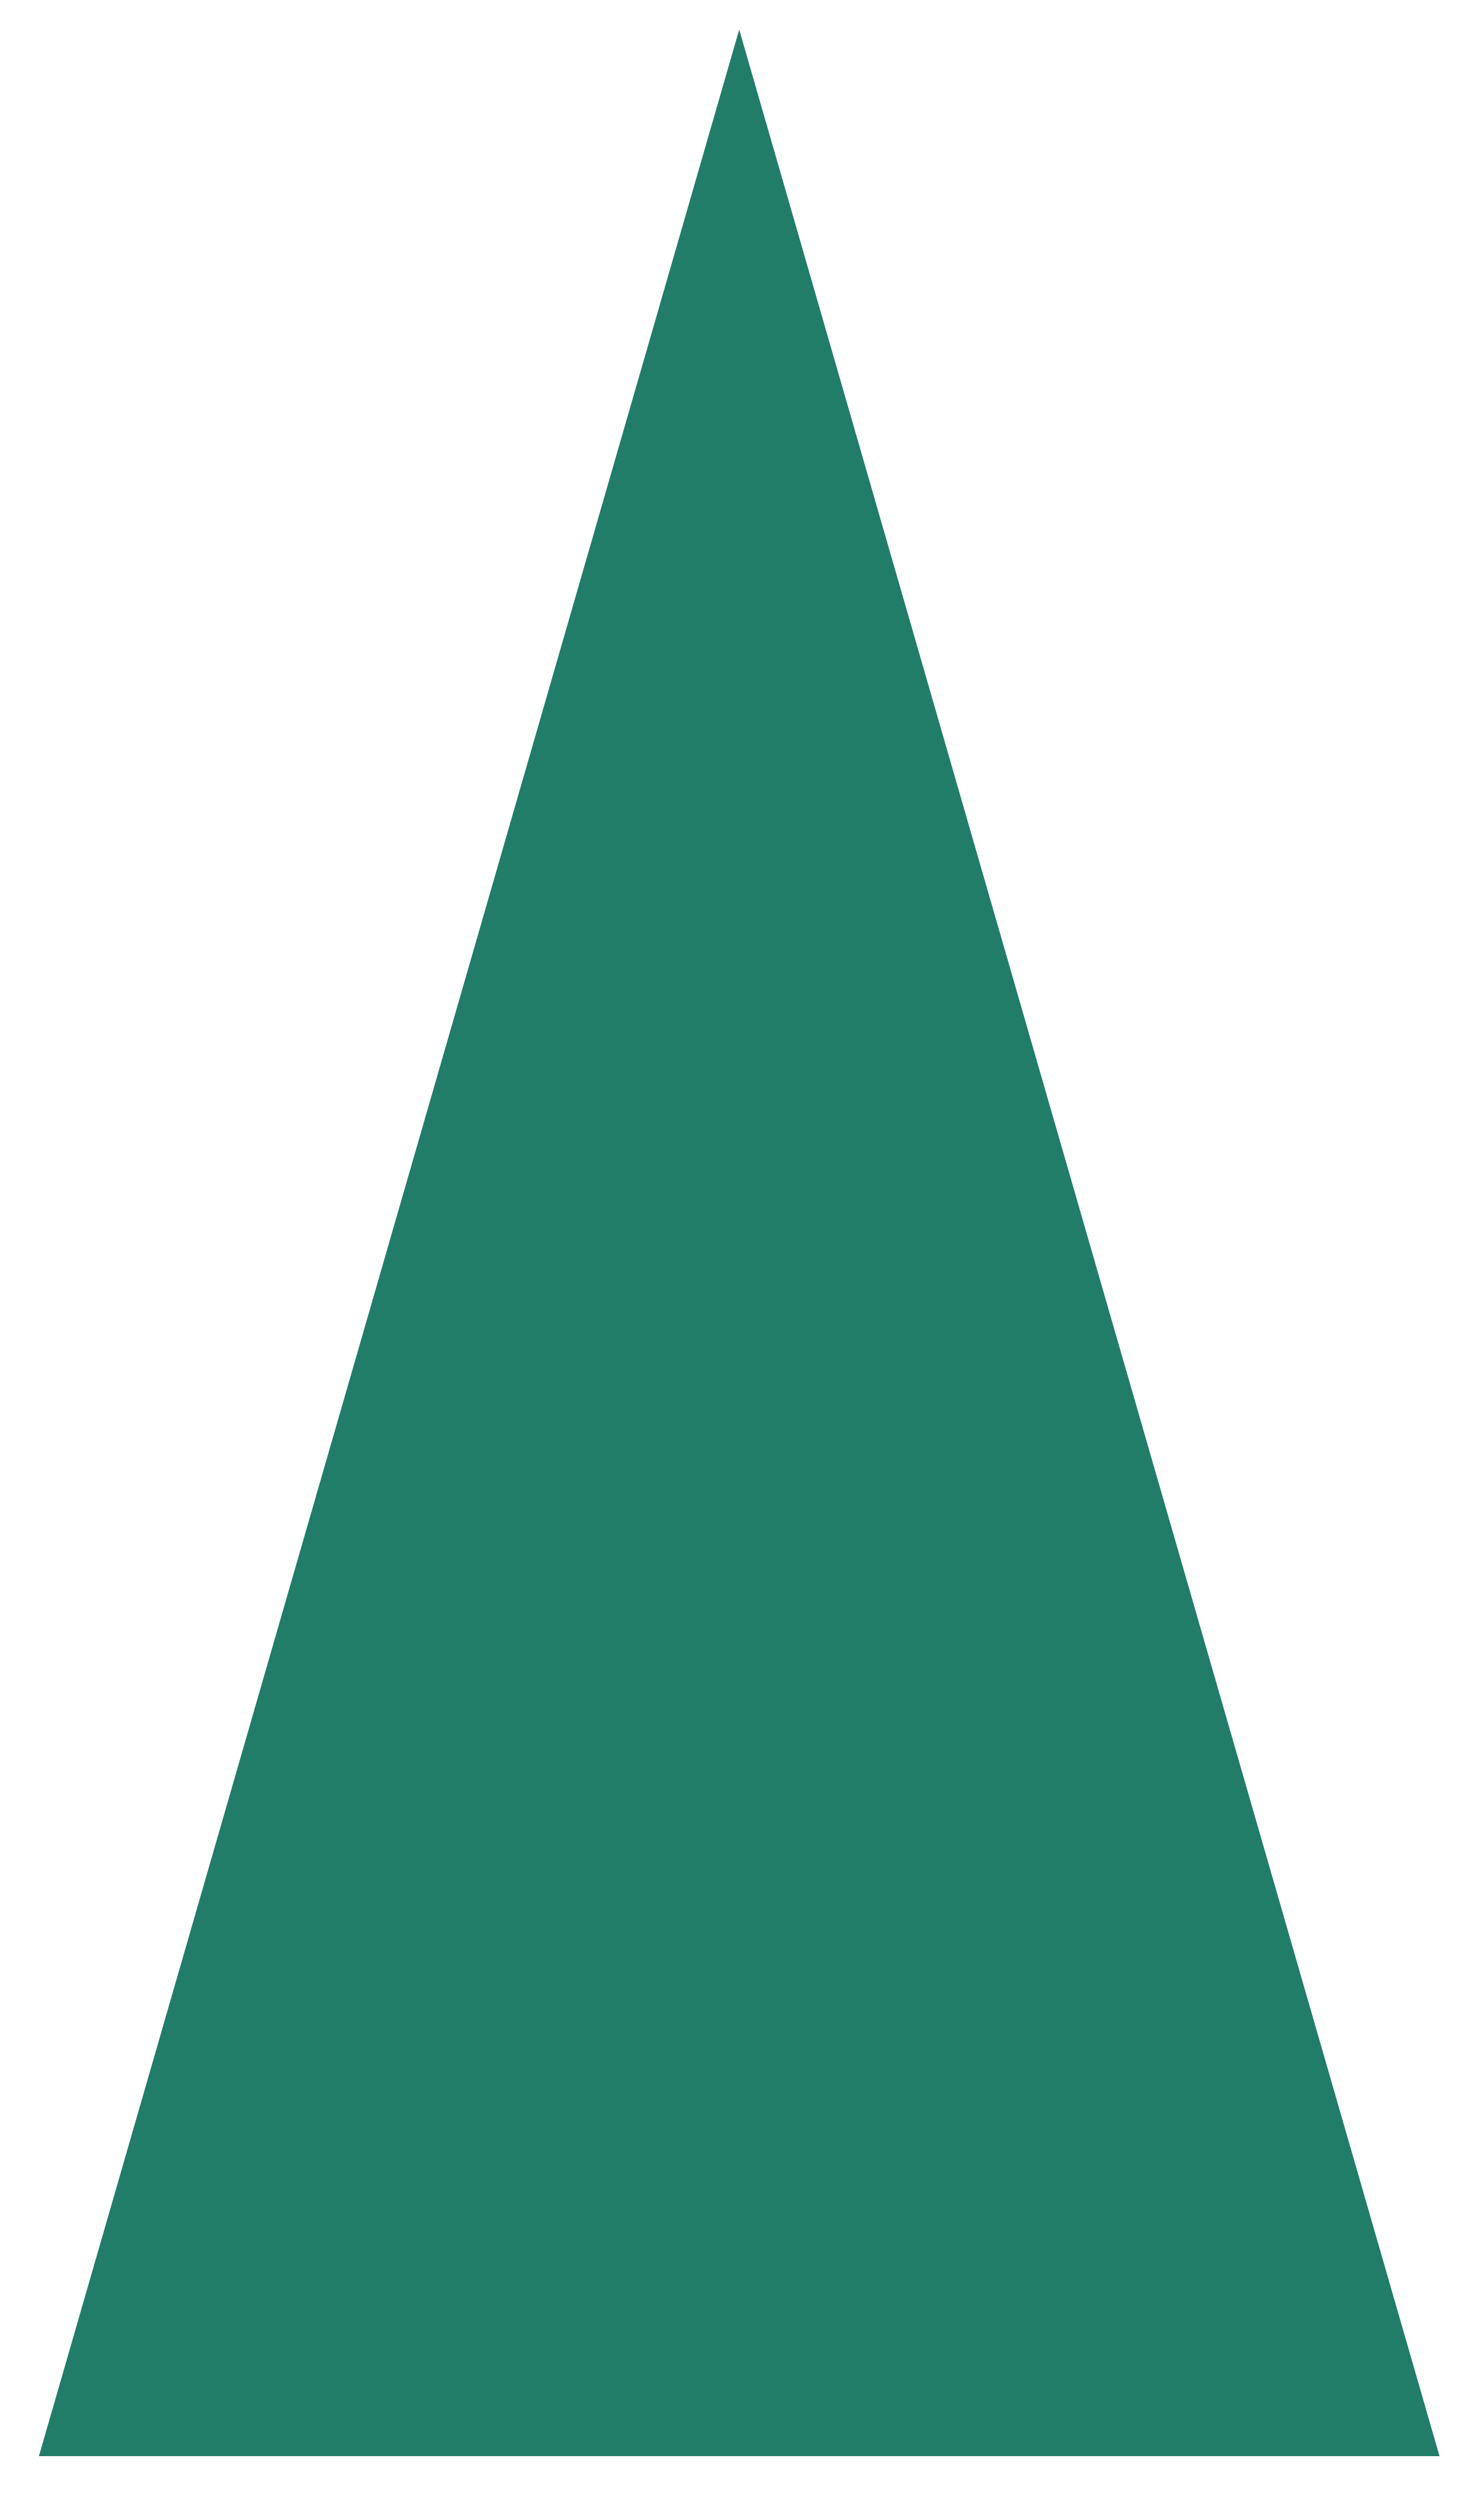 <?xml version="1.0" encoding="UTF-8" standalone="no"?><svg width='32' height='54' viewBox='0 0 32 54' fill='none' xmlns='http://www.w3.org/2000/svg'>
<path d='M15.972 0.639L31.104 53.056H0.841L15.972 0.639Z' fill='#217D68'/>
</svg>
